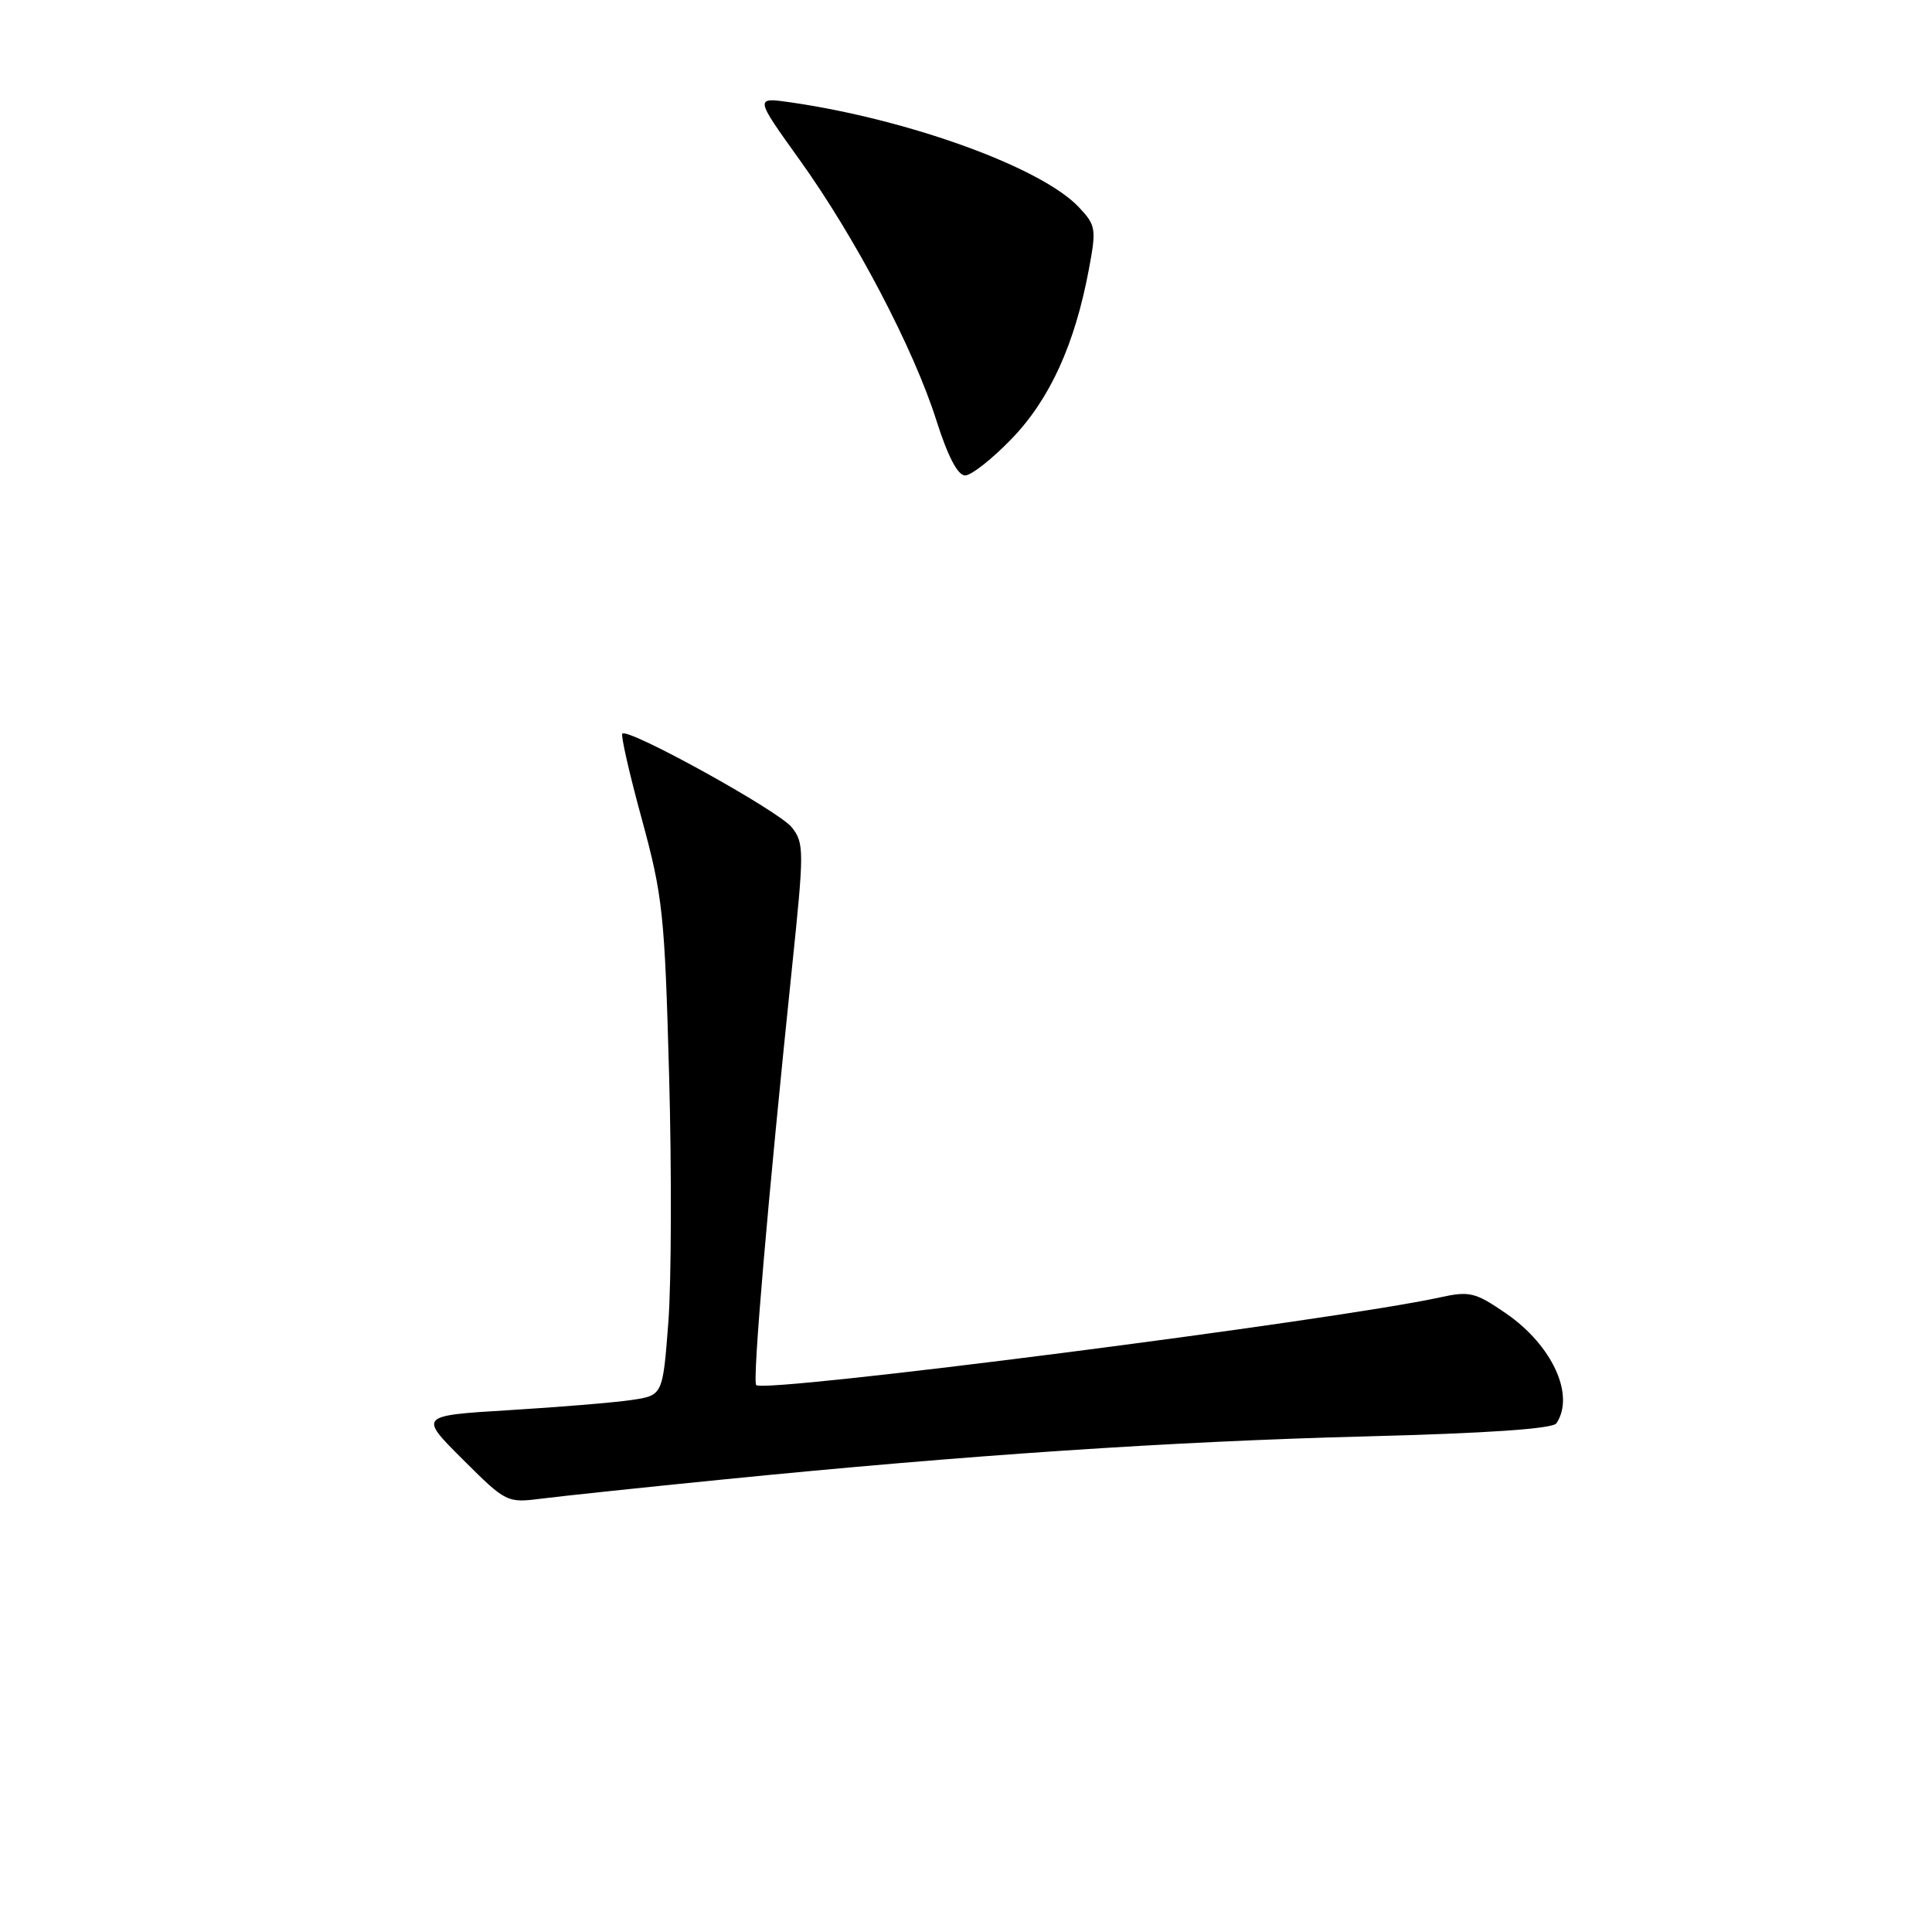 <?xml version="1.0" encoding="UTF-8" standalone="no"?>
<!DOCTYPE svg PUBLIC "-//W3C//DTD SVG 1.1//EN" "http://www.w3.org/Graphics/SVG/1.1/DTD/svg11.dtd" >
<svg xmlns="http://www.w3.org/2000/svg" xmlns:xlink="http://www.w3.org/1999/xlink" version="1.1" viewBox="0 0 256 256">
 <g >
 <path fill="currentColor"
d=" M 96.00 196.02 C 128.13 192.81 155.10 191.00 181.00 190.33 C 197.03 189.92 205.75 189.32 206.23 188.60 C 208.73 184.87 205.69 178.26 199.55 174.03 C 195.47 171.23 194.74 171.05 190.80 171.91 C 177.04 174.94 101.31 184.65 100.20 183.53 C 99.68 183.01 101.72 159.28 104.95 128.16 C 106.56 112.70 106.56 111.71 104.92 109.63 C 103.22 107.46 83.25 96.42 82.46 97.21 C 82.24 97.43 83.40 102.54 85.05 108.56 C 87.82 118.72 88.08 121.13 88.66 142.50 C 89.01 155.15 88.96 169.87 88.56 175.20 C 87.82 184.90 87.82 184.90 83.66 185.51 C 81.37 185.85 74.10 186.45 67.50 186.85 C 55.50 187.58 55.50 187.58 61.32 193.38 C 67.08 199.12 67.17 199.16 71.82 198.57 C 74.39 198.24 85.28 197.09 96.00 196.02 Z  M 134.06 58.13 C 139.11 52.89 142.40 45.68 144.27 35.75 C 145.29 30.32 145.22 29.86 142.96 27.46 C 138.03 22.21 120.51 15.84 104.75 13.56 C 100.00 12.88 100.00 12.88 105.96 21.19 C 113.35 31.49 121.06 46.18 124.09 55.75 C 125.59 60.47 126.91 63.00 127.88 63.00 C 128.70 63.00 131.48 60.81 134.06 58.13 Z "/>
</g>
</svg>